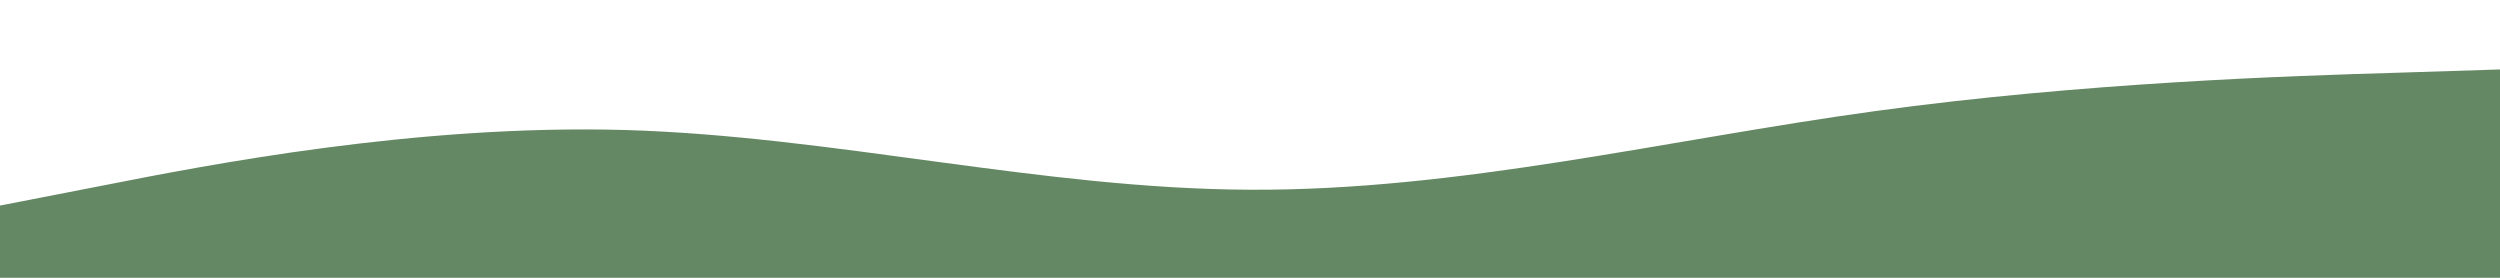 <svg id="visual" viewBox="0 0 900 100" width="900" height="100" xmlns="http://www.w3.org/2000/svg" xmlns:xlink="http://www.w3.org/1999/xlink" version="1.1"><path d="M0 74L37.5 66.7C75 59.3 150 44.7 225 46.8C300 49 375 68 450 68.3C525 68.7 600 50.3 675 40C750 29.7 825 27.3 862.5 26.2L900 25L900 101L862.5 101C825 101 750 101 675 101C600 101 525 101 450 101C375 101 300 101 225 101C150 101 75 101 37.5 101L0 101Z" fill="#658864" stroke-linecap="round" stroke-linejoin="miter"></path></svg>